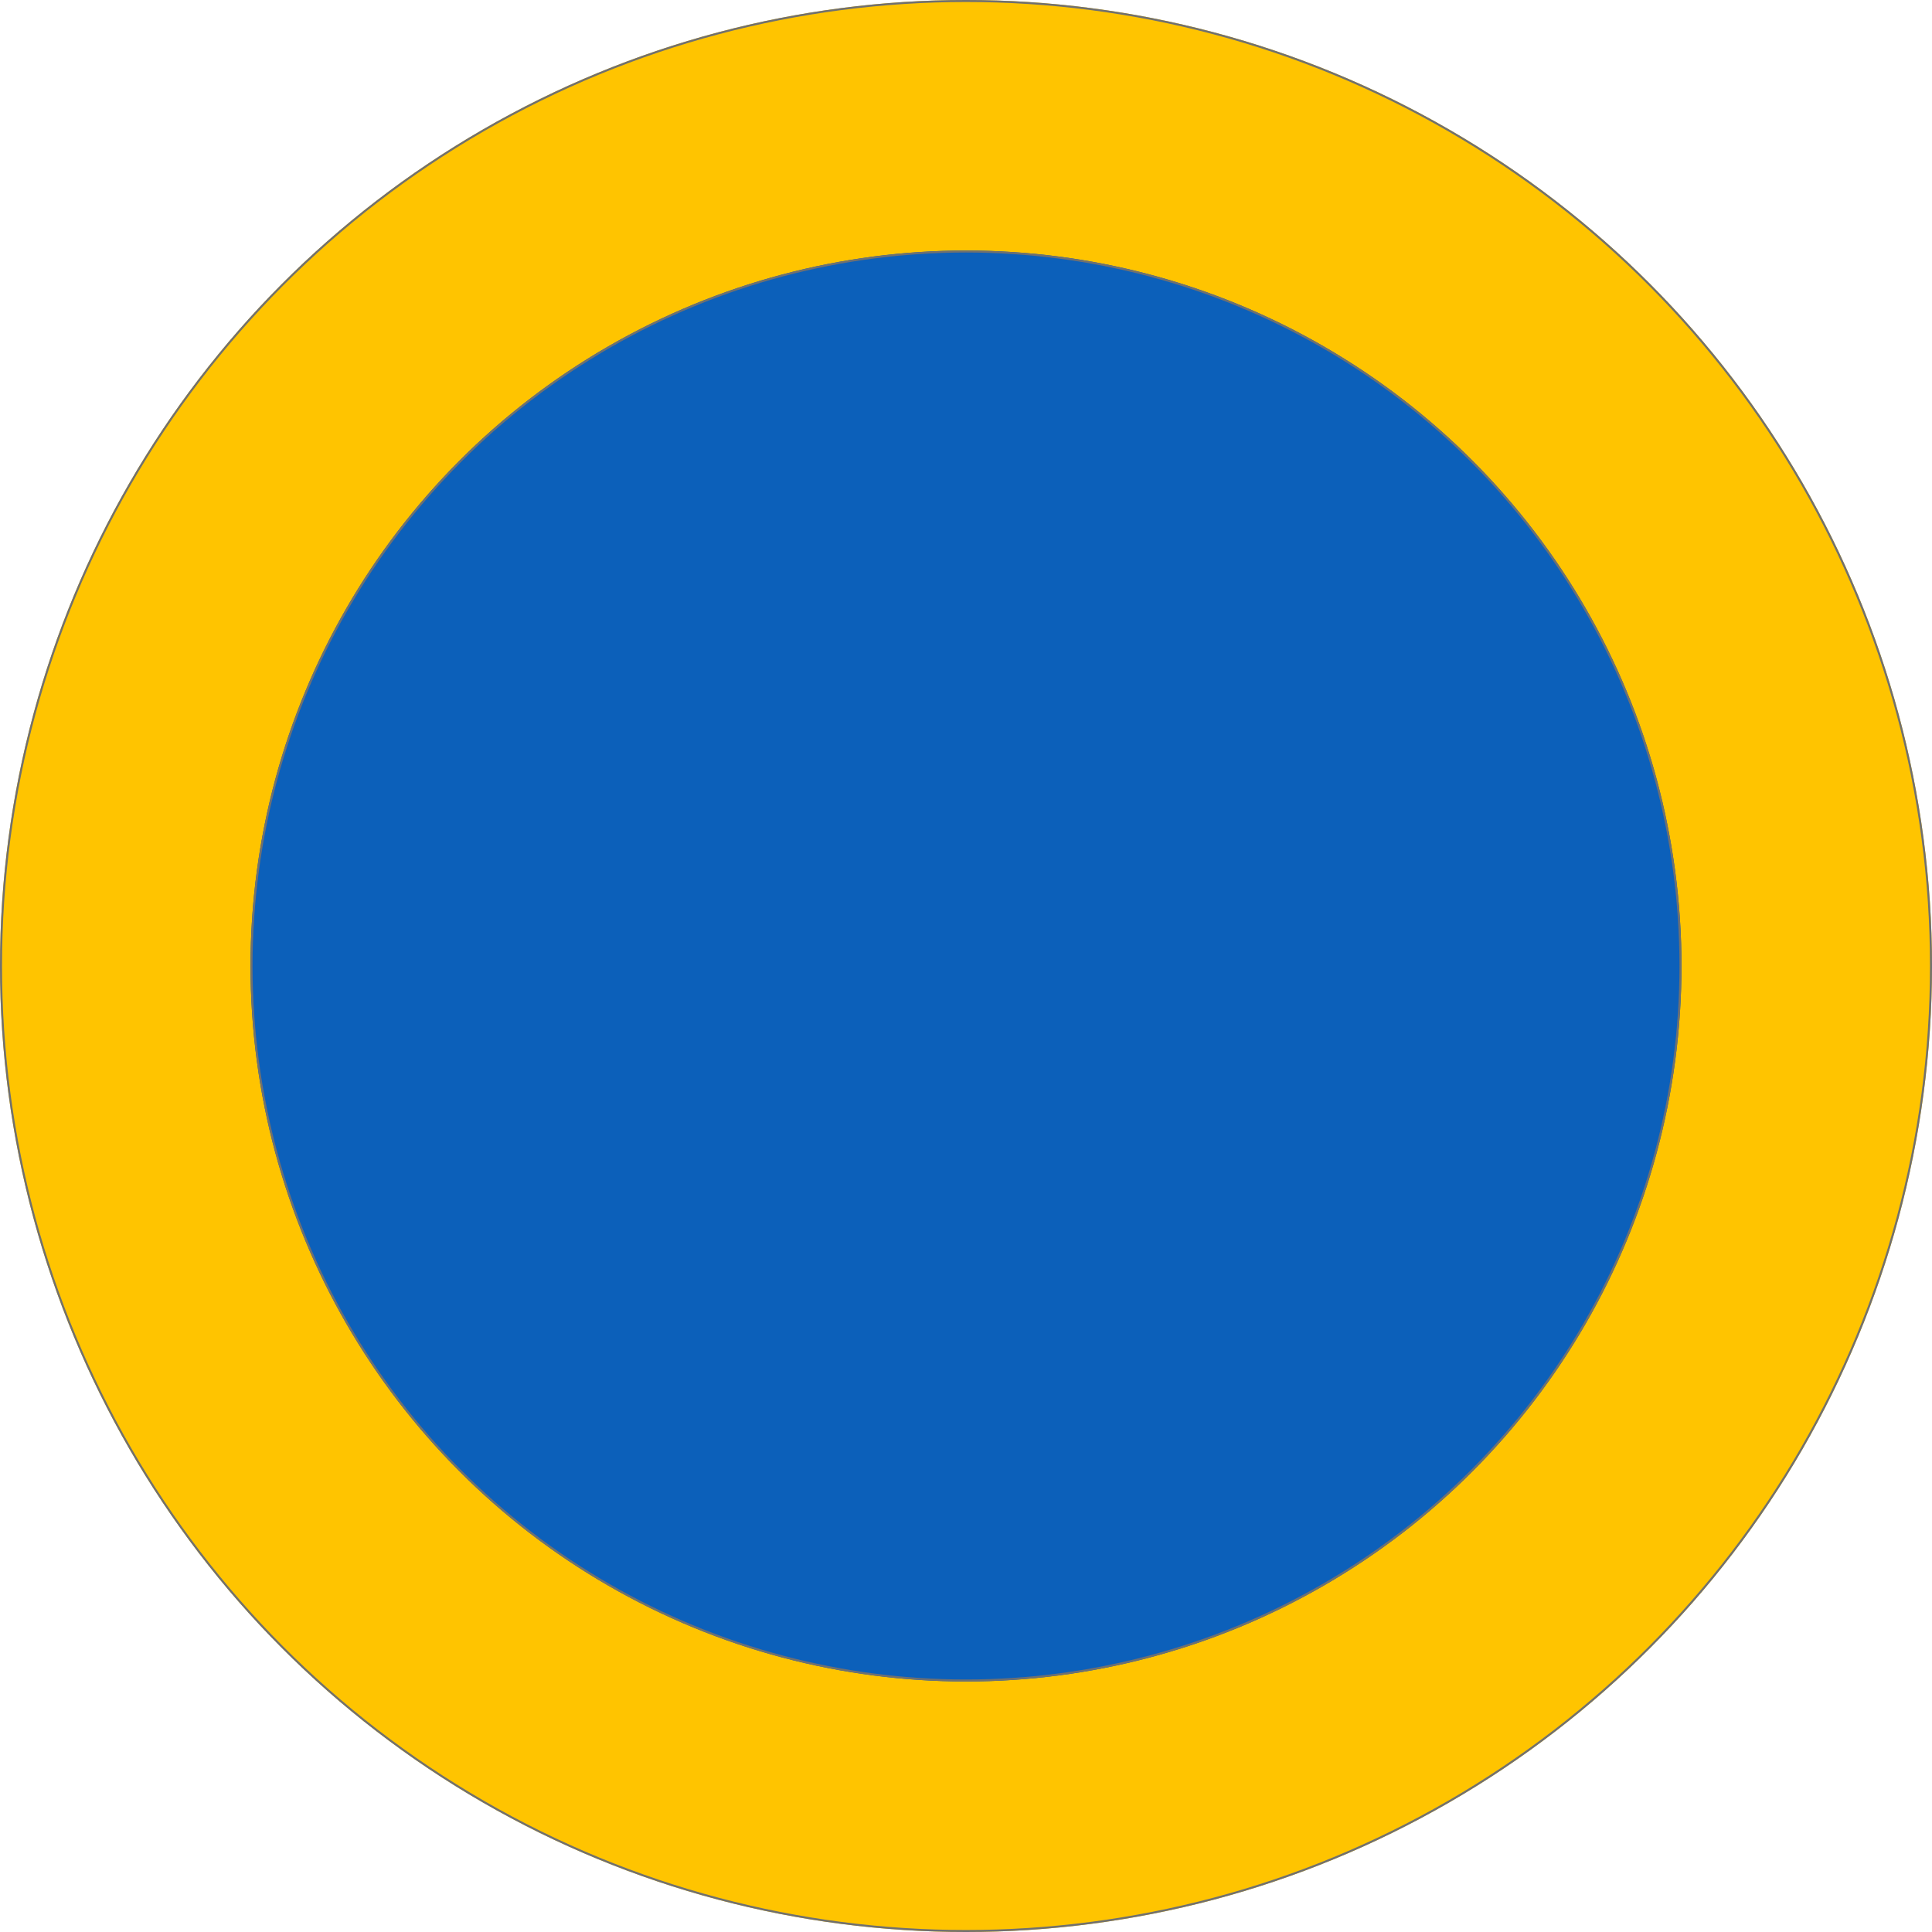 <svg xmlns="http://www.w3.org/2000/svg" width="964" height="964" viewBox="0 0 964 964">
  <g id="Group_2349" data-name="Group 2349" transform="translate(406 457)">
    <g id="Ellipse_18" data-name="Ellipse 18" transform="translate(-406 -457)" fill="#ffc400" stroke="#707070" stroke-width="1">
      <circle cx="482" cy="482" r="482" stroke="none"/>
      <circle cx="482" cy="482" r="481.5" fill="none"/>
    </g>
    <g id="Ellipse_19" data-name="Ellipse 19" transform="translate(-281 -332)" fill="#0c60ba" stroke="#707070" stroke-width="1">
      <circle cx="357" cy="357" r="357" stroke="none"/>
      <circle cx="357" cy="357" r="356.5" fill="none"/>
    </g>
  </g>
</svg>
